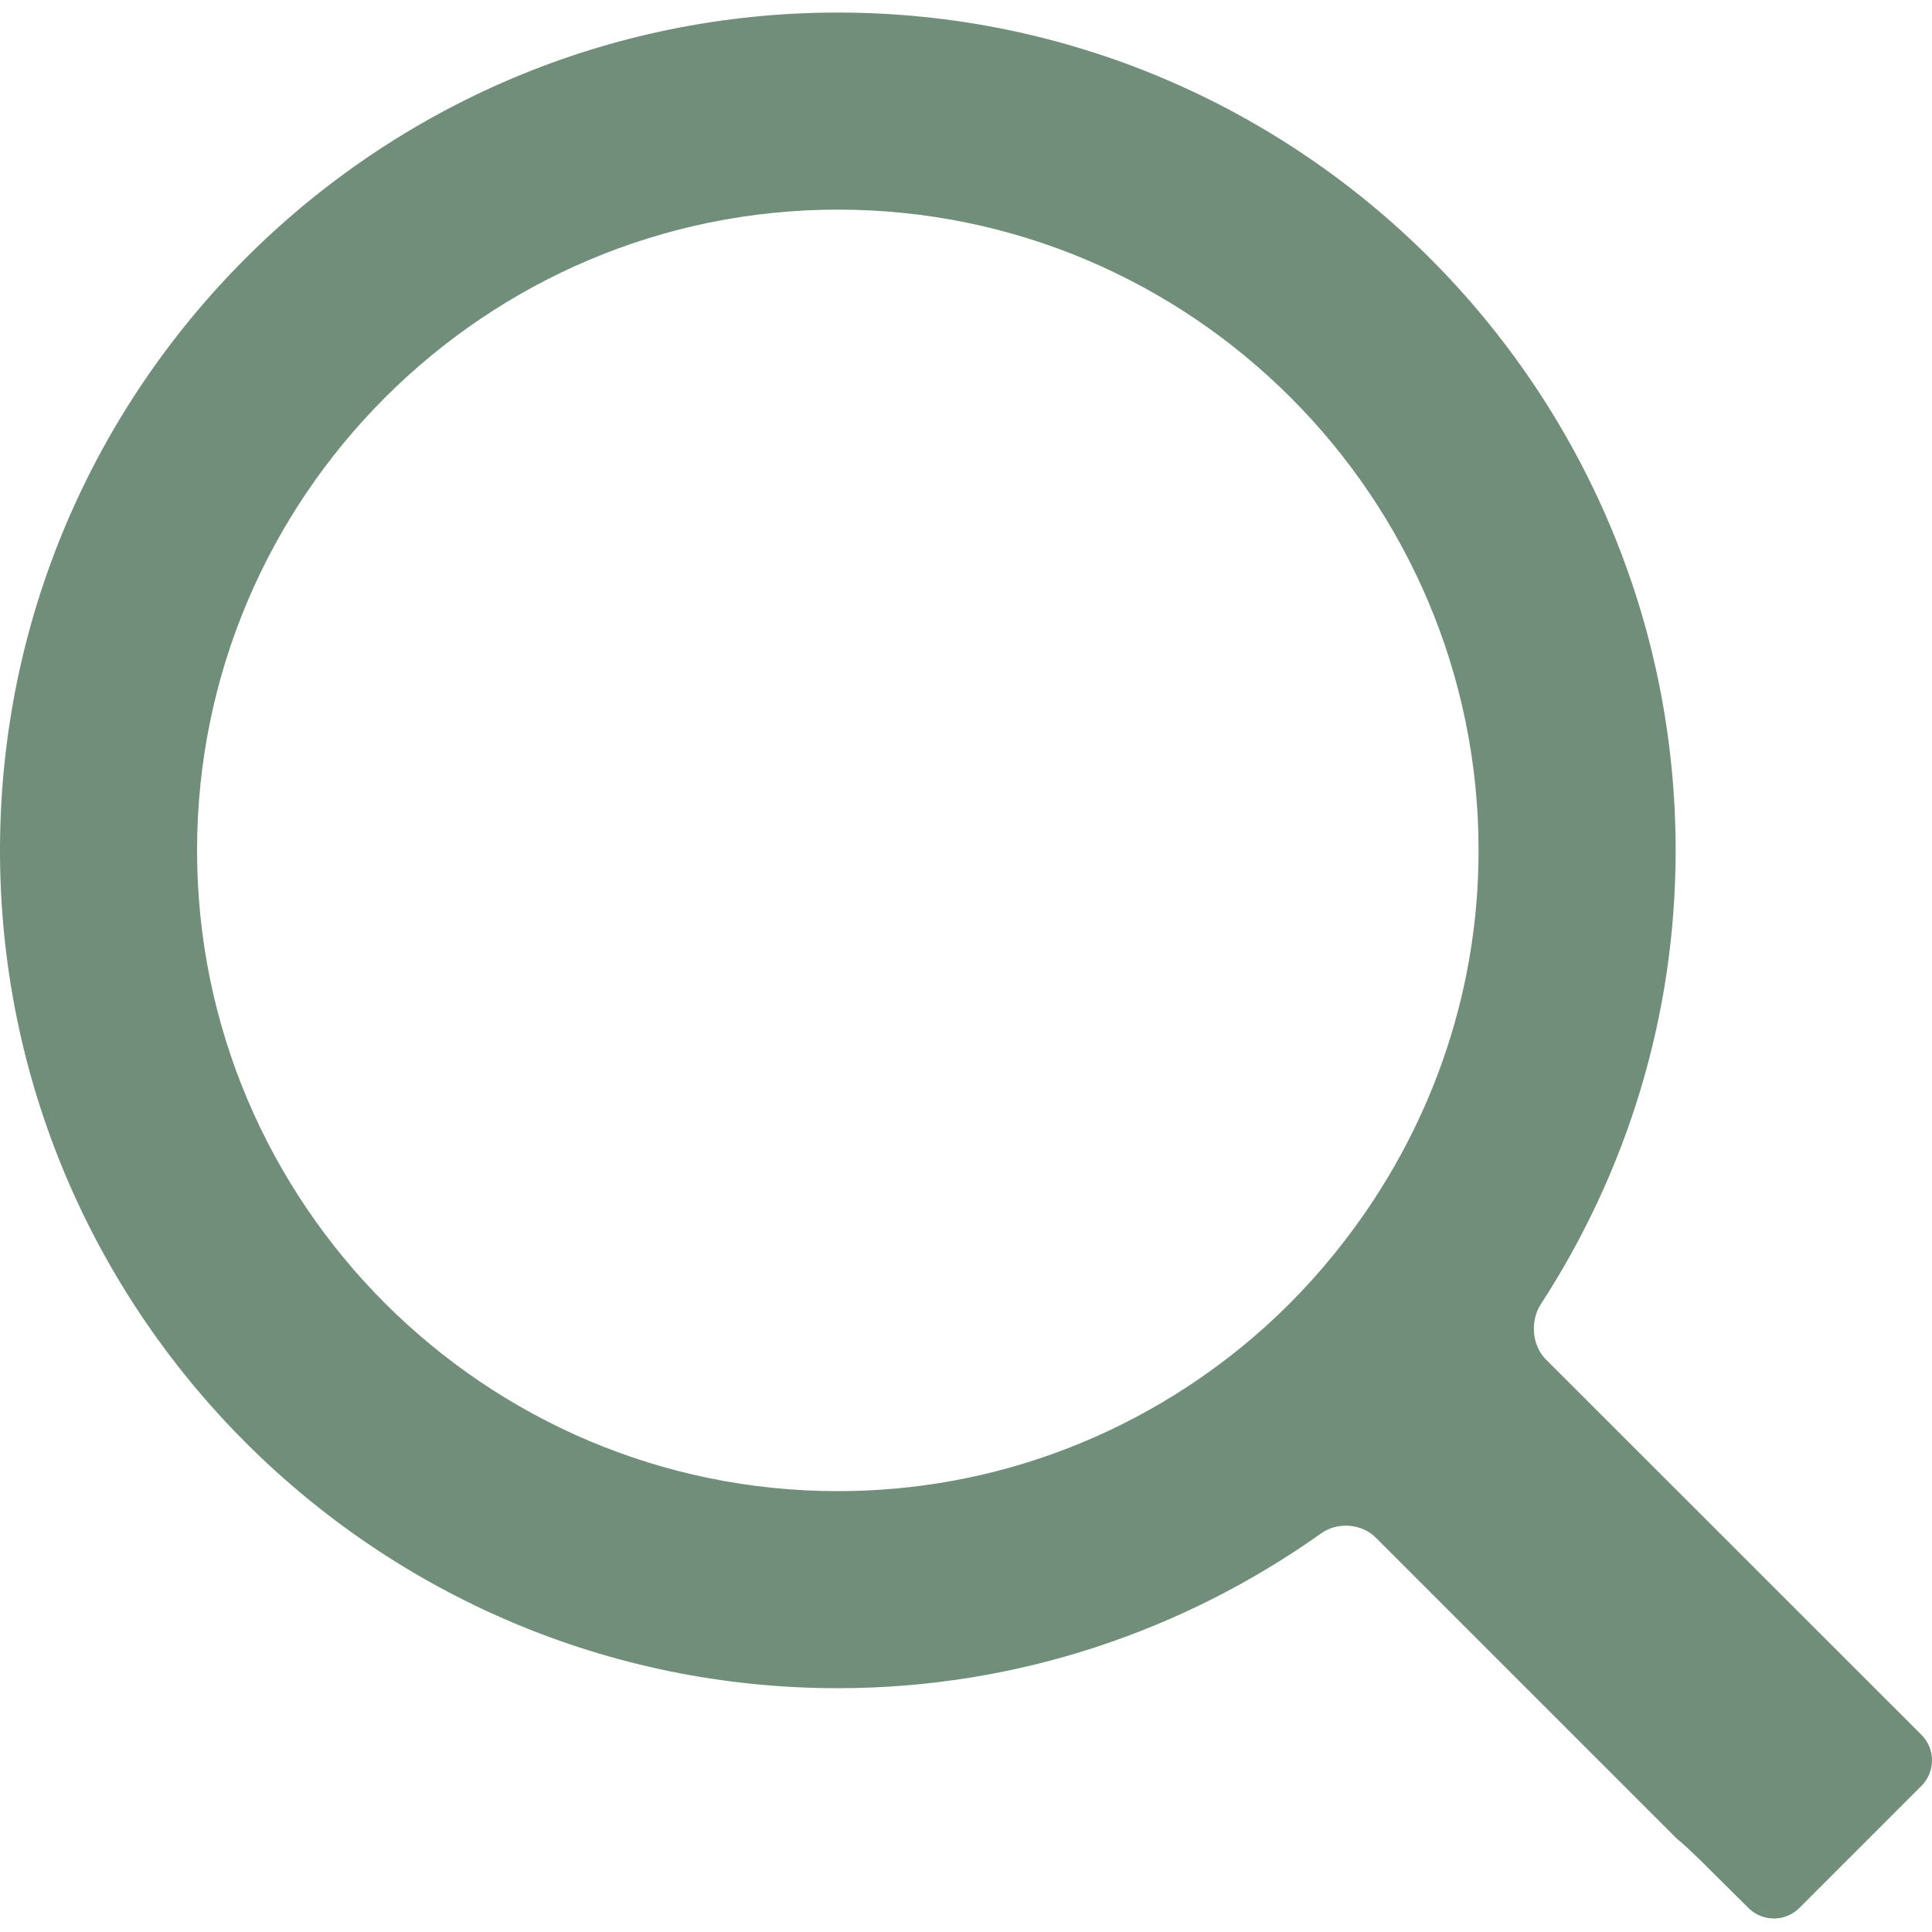 <svg width="32" height="32" viewBox="0 0 32 32" fill="none" xmlns="http://www.w3.org/2000/svg">
<path d="M25.606 22.518C25.373 22.285 25.341 21.882 25.52 21.603C26.928 19.437 27.754 16.858 27.754 14.086C27.754 6.432 21.526 0.208 13.878 0.208C6.224 0.208 0 6.432 0 14.086C0 21.738 6.224 27.962 13.878 27.962C16.858 27.962 19.616 27.005 21.882 25.398C22.147 25.206 22.547 25.232 22.781 25.462L27.741 30.422C27.773 30.454 27.808 30.486 27.843 30.512C27.901 30.56 28.141 30.784 28.371 31.018L28.96 31.603C29.194 31.834 29.571 31.834 29.802 31.603L31.824 29.581C32.058 29.347 32.058 28.97 31.827 28.736L25.606 22.518ZM22.272 20.55C21.814 21.146 21.299 21.69 20.73 22.173C18.88 23.744 16.49 24.698 13.878 24.698C8.026 24.698 3.264 19.936 3.264 14.086C3.264 8.237 8.026 3.472 13.878 3.472C19.728 3.472 24.49 8.234 24.49 14.086C24.49 16.518 23.654 18.758 22.272 20.55Z" fill="#718E7A"/>
</svg>
